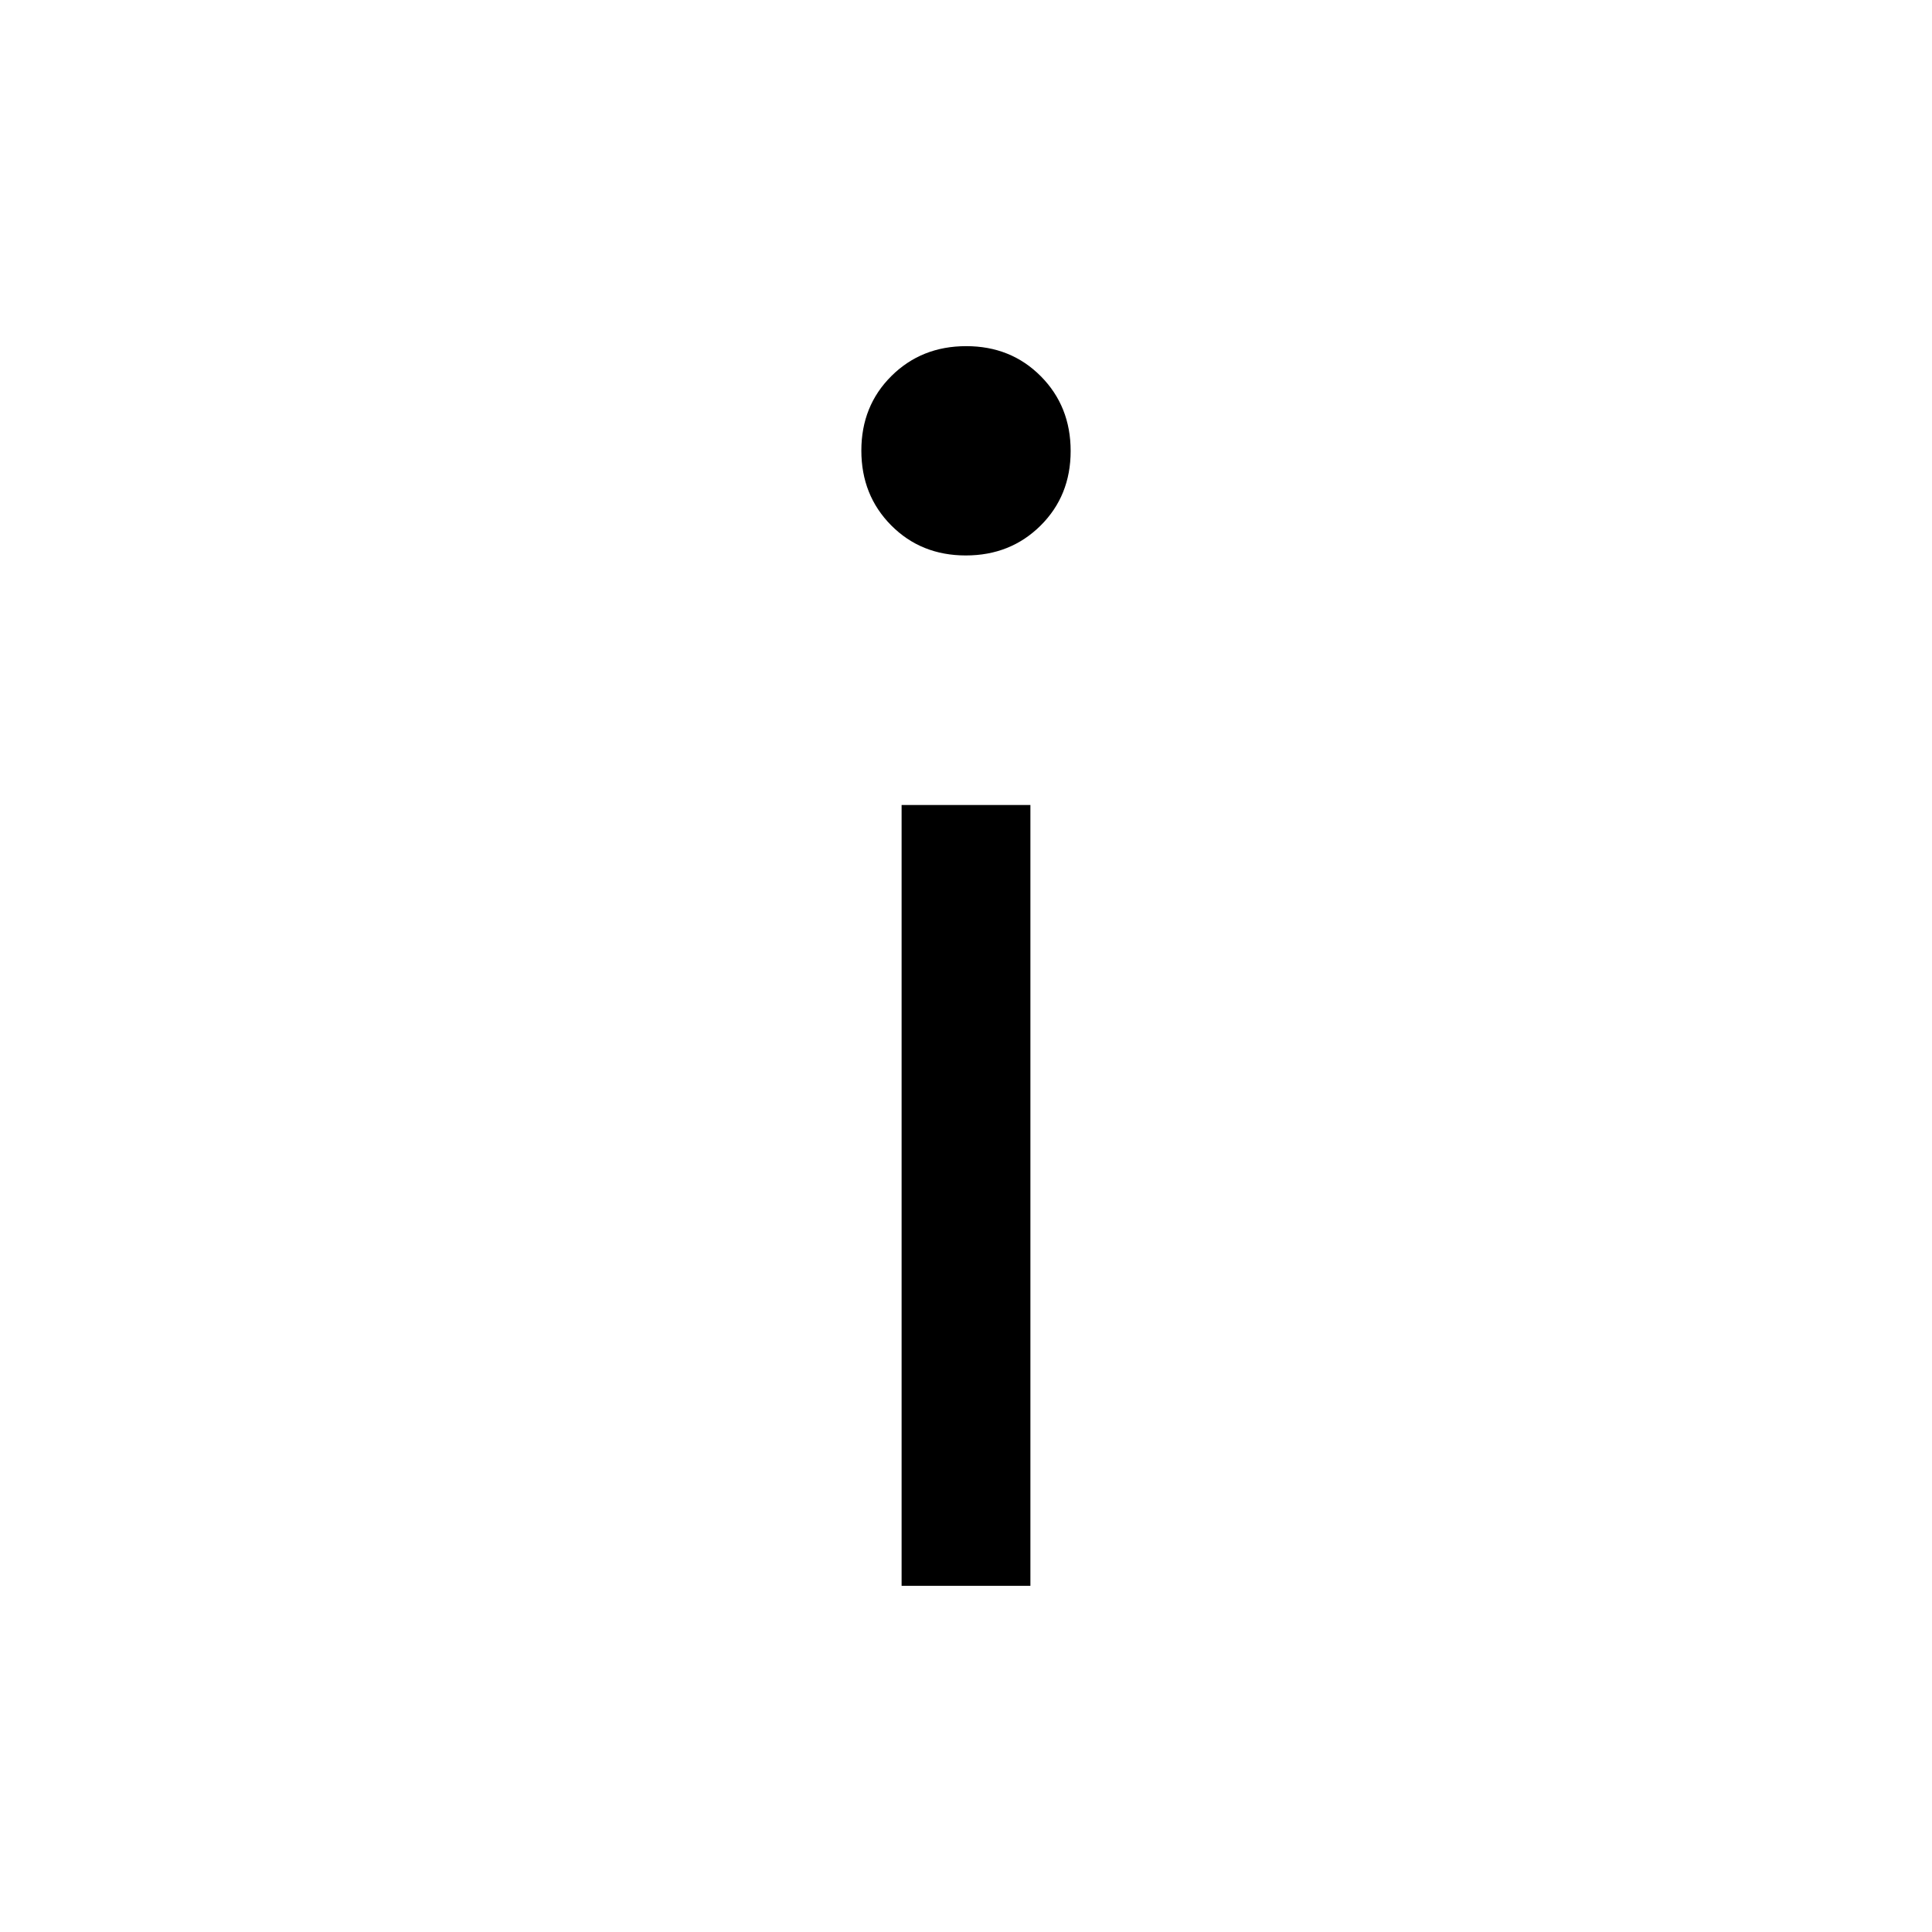 <svg xmlns="http://www.w3.org/2000/svg" height="40" viewBox="0 -960 960 960" width="40"><path d="M479.89-684q-22.22 0-37.06-14.95Q428-713.89 428-736.11t14.95-37.06Q457.89-788 480.11-788t37.06 14.95Q532-758.11 532-735.89t-14.95 37.06Q502.11-684 479.89-684ZM448-172v-388h64v388h-64Z"/></svg>
